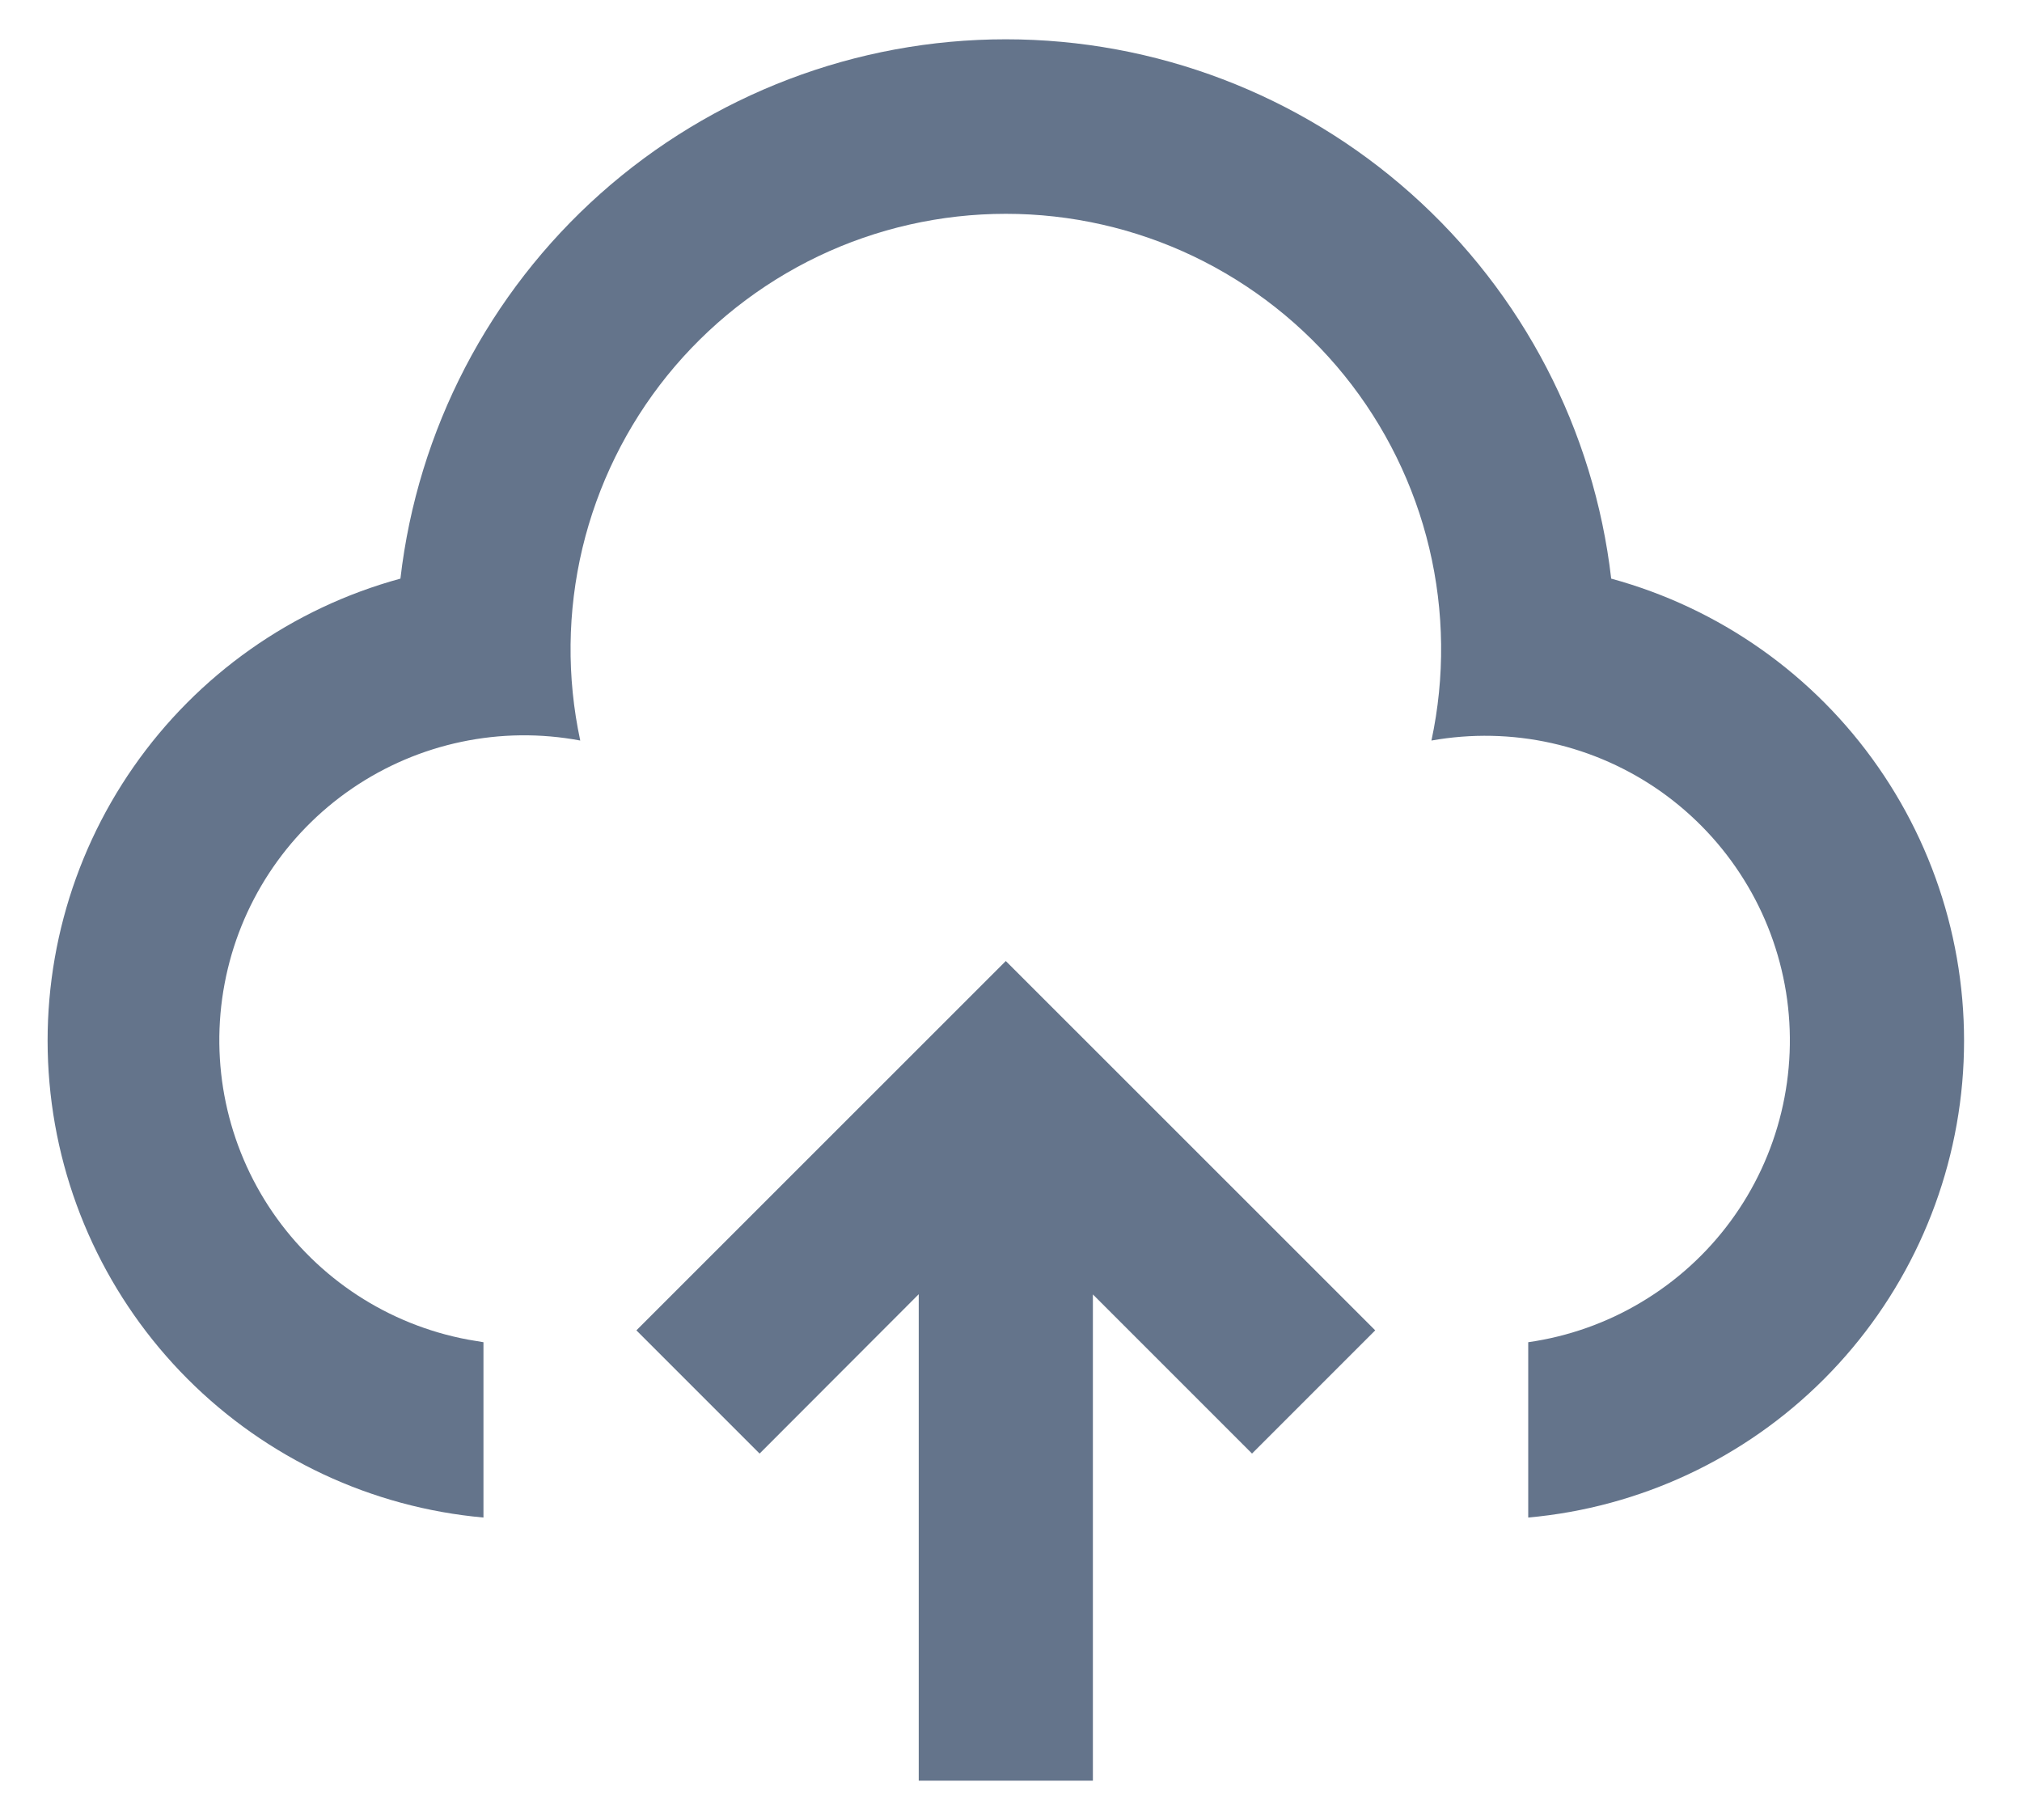 <svg width="30" height="27" viewBox="0 0 30 27" fill="none" xmlns="http://www.w3.org/2000/svg">
<path d="M14.923 14.257L20.404 19.736L18.576 21.564L16.215 19.203V26.417H13.631V19.2L11.27 21.564L9.442 19.736L14.923 14.257ZM14.923 0.583C17.141 0.583 19.281 1.399 20.937 2.874C22.593 4.349 23.65 6.381 23.905 8.584C25.512 9.022 26.915 10.011 27.866 11.379C28.818 12.746 29.259 14.404 29.113 16.063C28.966 17.723 28.241 19.278 27.064 20.457C25.887 21.636 24.333 22.364 22.674 22.513V19.912C23.269 19.827 23.84 19.625 24.355 19.316C24.871 19.008 25.32 18.601 25.676 18.117C26.032 17.634 26.288 17.084 26.429 16.5C26.57 15.917 26.594 15.311 26.499 14.718C26.403 14.125 26.191 13.557 25.873 13.048C25.556 12.538 25.14 12.097 24.651 11.749C24.161 11.402 23.607 11.155 23.021 11.024C22.435 10.893 21.829 10.881 21.238 10.986C21.44 10.045 21.429 9.07 21.206 8.133C20.983 7.196 20.552 6.32 19.947 5.571C19.342 4.822 18.576 4.218 17.707 3.802C16.838 3.387 15.887 3.172 14.924 3.172C13.96 3.172 13.009 3.387 12.14 3.802C11.271 4.218 10.506 4.822 9.9 5.571C9.295 6.32 8.865 7.196 8.641 8.133C8.418 9.07 8.407 10.045 8.609 10.986C7.431 10.765 6.213 11.021 5.223 11.698C4.233 12.375 3.553 13.417 3.332 14.595C3.11 15.774 3.366 16.992 4.043 17.982C4.72 18.971 5.762 19.652 6.941 19.873L7.173 19.912V22.513C5.514 22.364 3.96 21.636 2.783 20.457C1.606 19.278 0.88 17.723 0.734 16.064C0.587 14.404 1.028 12.746 1.98 11.379C2.932 10.012 4.334 9.022 5.941 8.584C6.196 6.381 7.252 4.348 8.908 2.873C10.565 1.398 12.705 0.583 14.923 0.583V0.583Z" fill="#64748B"/>
</svg>
